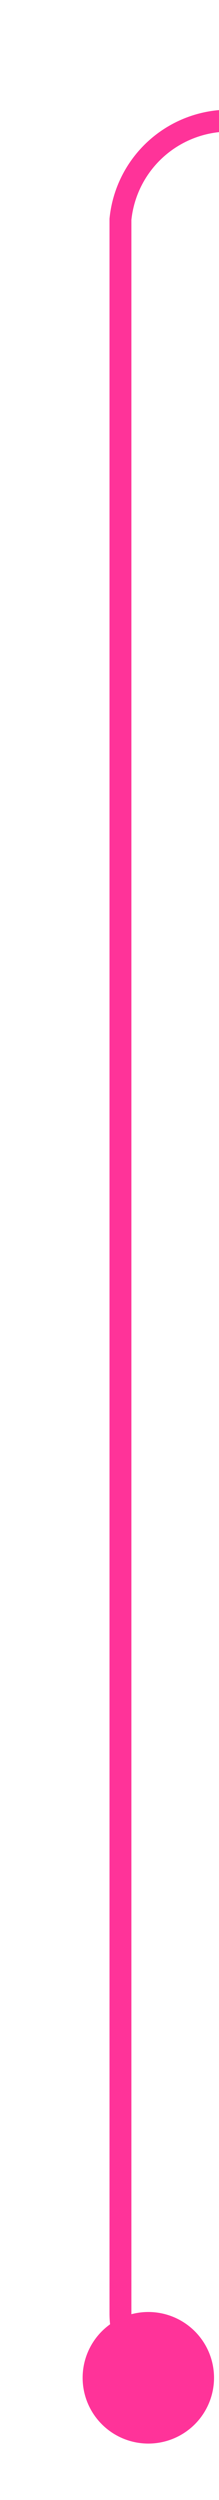 ﻿<?xml version="1.0" encoding="utf-8"?>
<svg version="1.1" xmlns:xlink="http://www.w3.org/1999/xlink" width="10px" height="114px" preserveAspectRatio="xMidYMin meet" viewBox="692 1115  8 114" xmlns="http://www.w3.org/2000/svg">
  <path d="M 699.51 1224.376  A 4 4 0 0 1 696.5 1220.5 L 696.5 1125  A 5 5 0 0 1 701.5 1120.5 L 860 1120.5  " stroke-width="1" stroke="#ff3399" fill="none" />
  <path d="M 697.773 1220.427  A 3 3 0 0 0 694.773 1223.427 A 3 3 0 0 0 697.773 1226.427 A 3 3 0 0 0 700.773 1223.427 A 3 3 0 0 0 697.773 1220.427 Z " fill-rule="nonzero" fill="#ff3399" stroke="none" />
</svg>